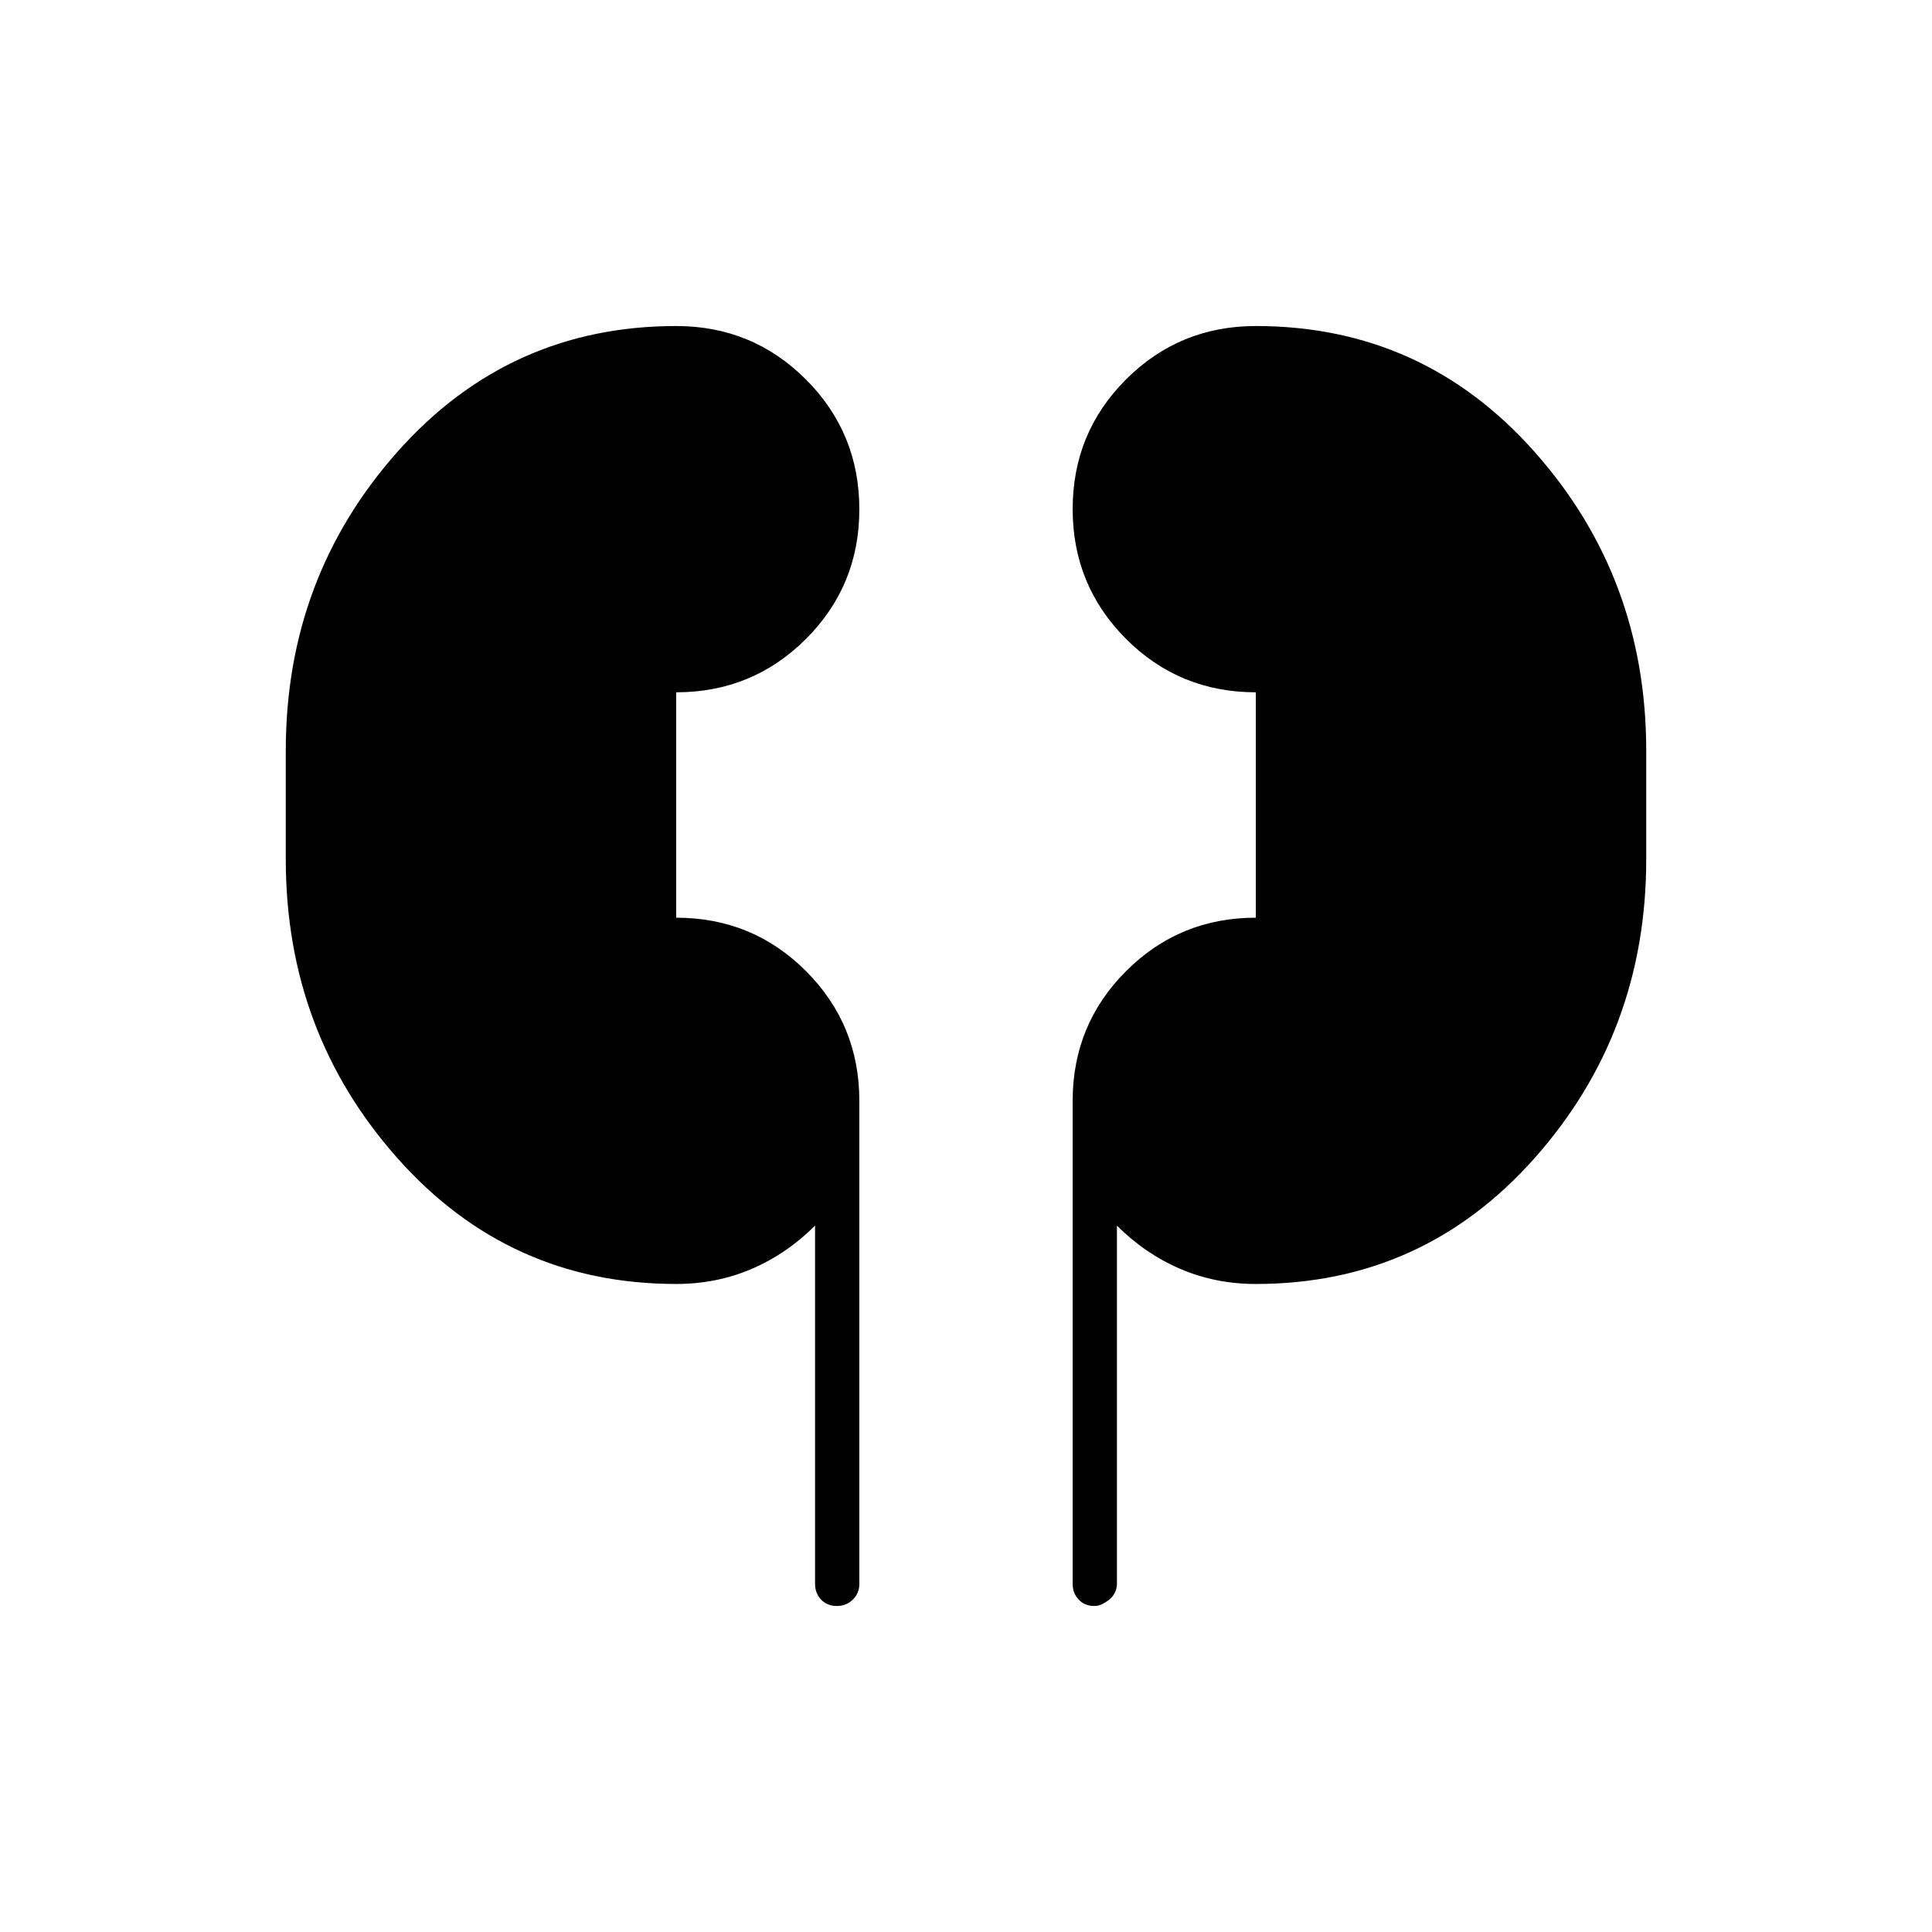 <svg xmlns="http://www.w3.org/2000/svg" width="48" height="48" viewBox="0 -960 960 960"><path d="M336-322q-83 0-138.5-62.5T142-533v-54q0-86 55.5-148.5T336-798q37.917 0 64.458 26.559Q427-744.882 427-706.941T400.458-642.5Q373.917-616 336-616v112q38 0 64.5 26.542Q427-450.917 427-413v240q0 4.675-3.228 7.837-3.228 3.163-8 3.163T408-165.163q-3-3.162-3-7.837v-178q-14 14-31.467 21.5Q356.067-322 336-322Zm288 0q-20.067 0-37.533-7.5Q569-337 555-351v178q0 2.082-.873 4.035-.873 1.952-2.474 3.383-1.6 1.432-3.673 2.507-2.072 1.075-4.283 1.075-4.697 0-7.697-3.163-3-3.162-3-7.837v-240q0-37.917 26.542-64.458Q586.083-504 624-504v-112q-38 0-64.5-26.559t-26.5-64.5Q533-745 559.542-771.5 586.083-798 624-798q83 0 138.5 62.5T818-587v54q0 86-55.5 148.5T624-322Z"/></svg>